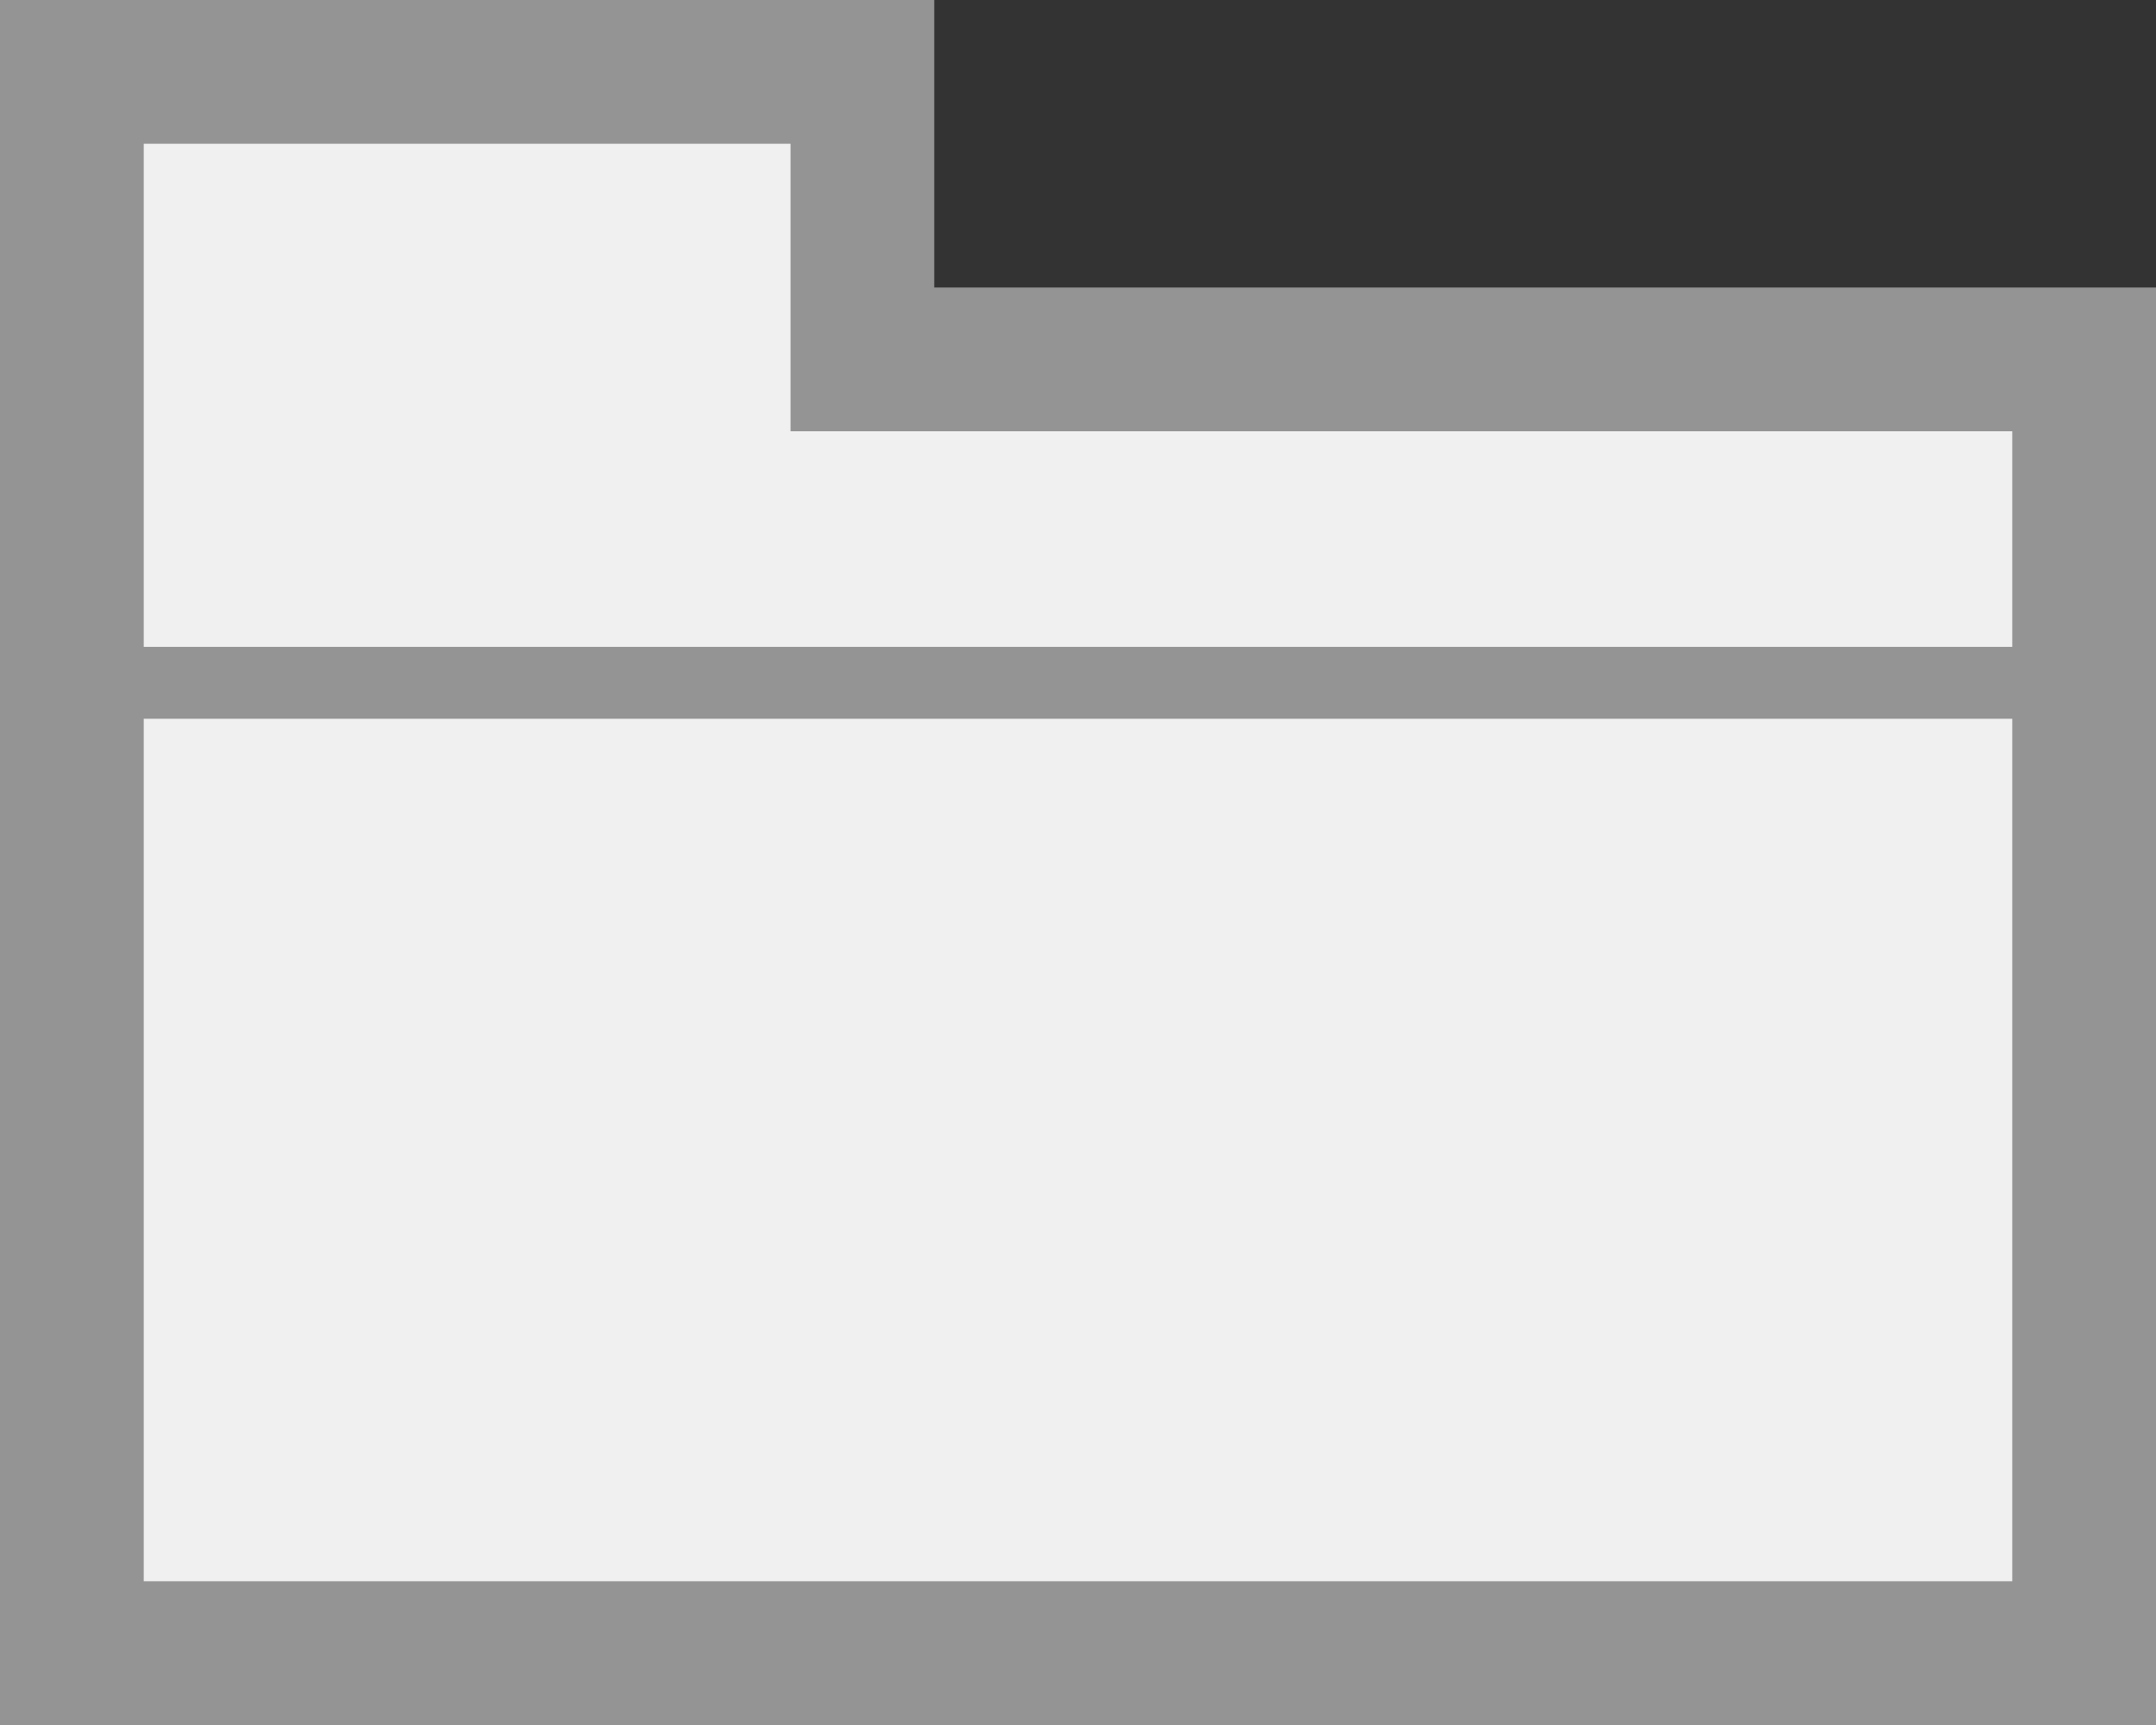 <?xml version="1.0" encoding="UTF-8"?>
<svg width="30px" height="24px" viewBox="0 0 30 24" version="1.1" xmlns="http://www.w3.org/2000/svg" xmlns:xlink="http://www.w3.org/1999/xlink">
    <rect x="0" y="0" width="30" height="24" fill="#333333" stroke="none"/>
    <!-- Generator: Sketch 51 (57462) - http://www.bohemiancoding.com/sketch -->
    <title>light-folder</title>
    <desc>Created with Sketch.</desc>
    <defs></defs>
    <g id="Page-1" stroke="none" stroke-width="1" fill="none" fill-rule="evenodd">
        <g id="light-folder" fill-rule="nonzero">
            <path d="M12,1 C11.943,1 11.88,1 11.812,1 C10.76,1 10.76,1 9.25,1 C5.779,1 5.557,1 1,1 C1,1.305 1,1.745 1,2.477 C1,4.767 1,4.767 1,7.701 C1,9.807 1,9.807 1,12 C1,16.312 1,16.312 1,19.969 C1,21.551 1,21.551 1,22.723 C1,22.826 1,22.918 1,23 C13.339,23 13.556,23 22,23 C25.458,23 25.458,23 27.75,23 C28.339,23 28.725,23 29,23 C29,15.033 29,14.818 29,9.25 C29,6.607 29,5.624 29,5 C28.879,5 28.735,5 28.562,5 C27.219,5 27.219,5 25.25,5 C20.375,5 20.375,5 13,5 L12,5 L12,1 Z" id="Combined-Shape" stroke="#949494" stroke-width="2" fill="#F0F0F0"></path>
            <rect id="Path" fill="#949494" transform="translate(15, 9.5) scale(-1, 1) rotate(-180) translate(-15, -9.5) " x="0" y="9" width="30" height="1"></rect>
        </g>
    </g>
</svg>